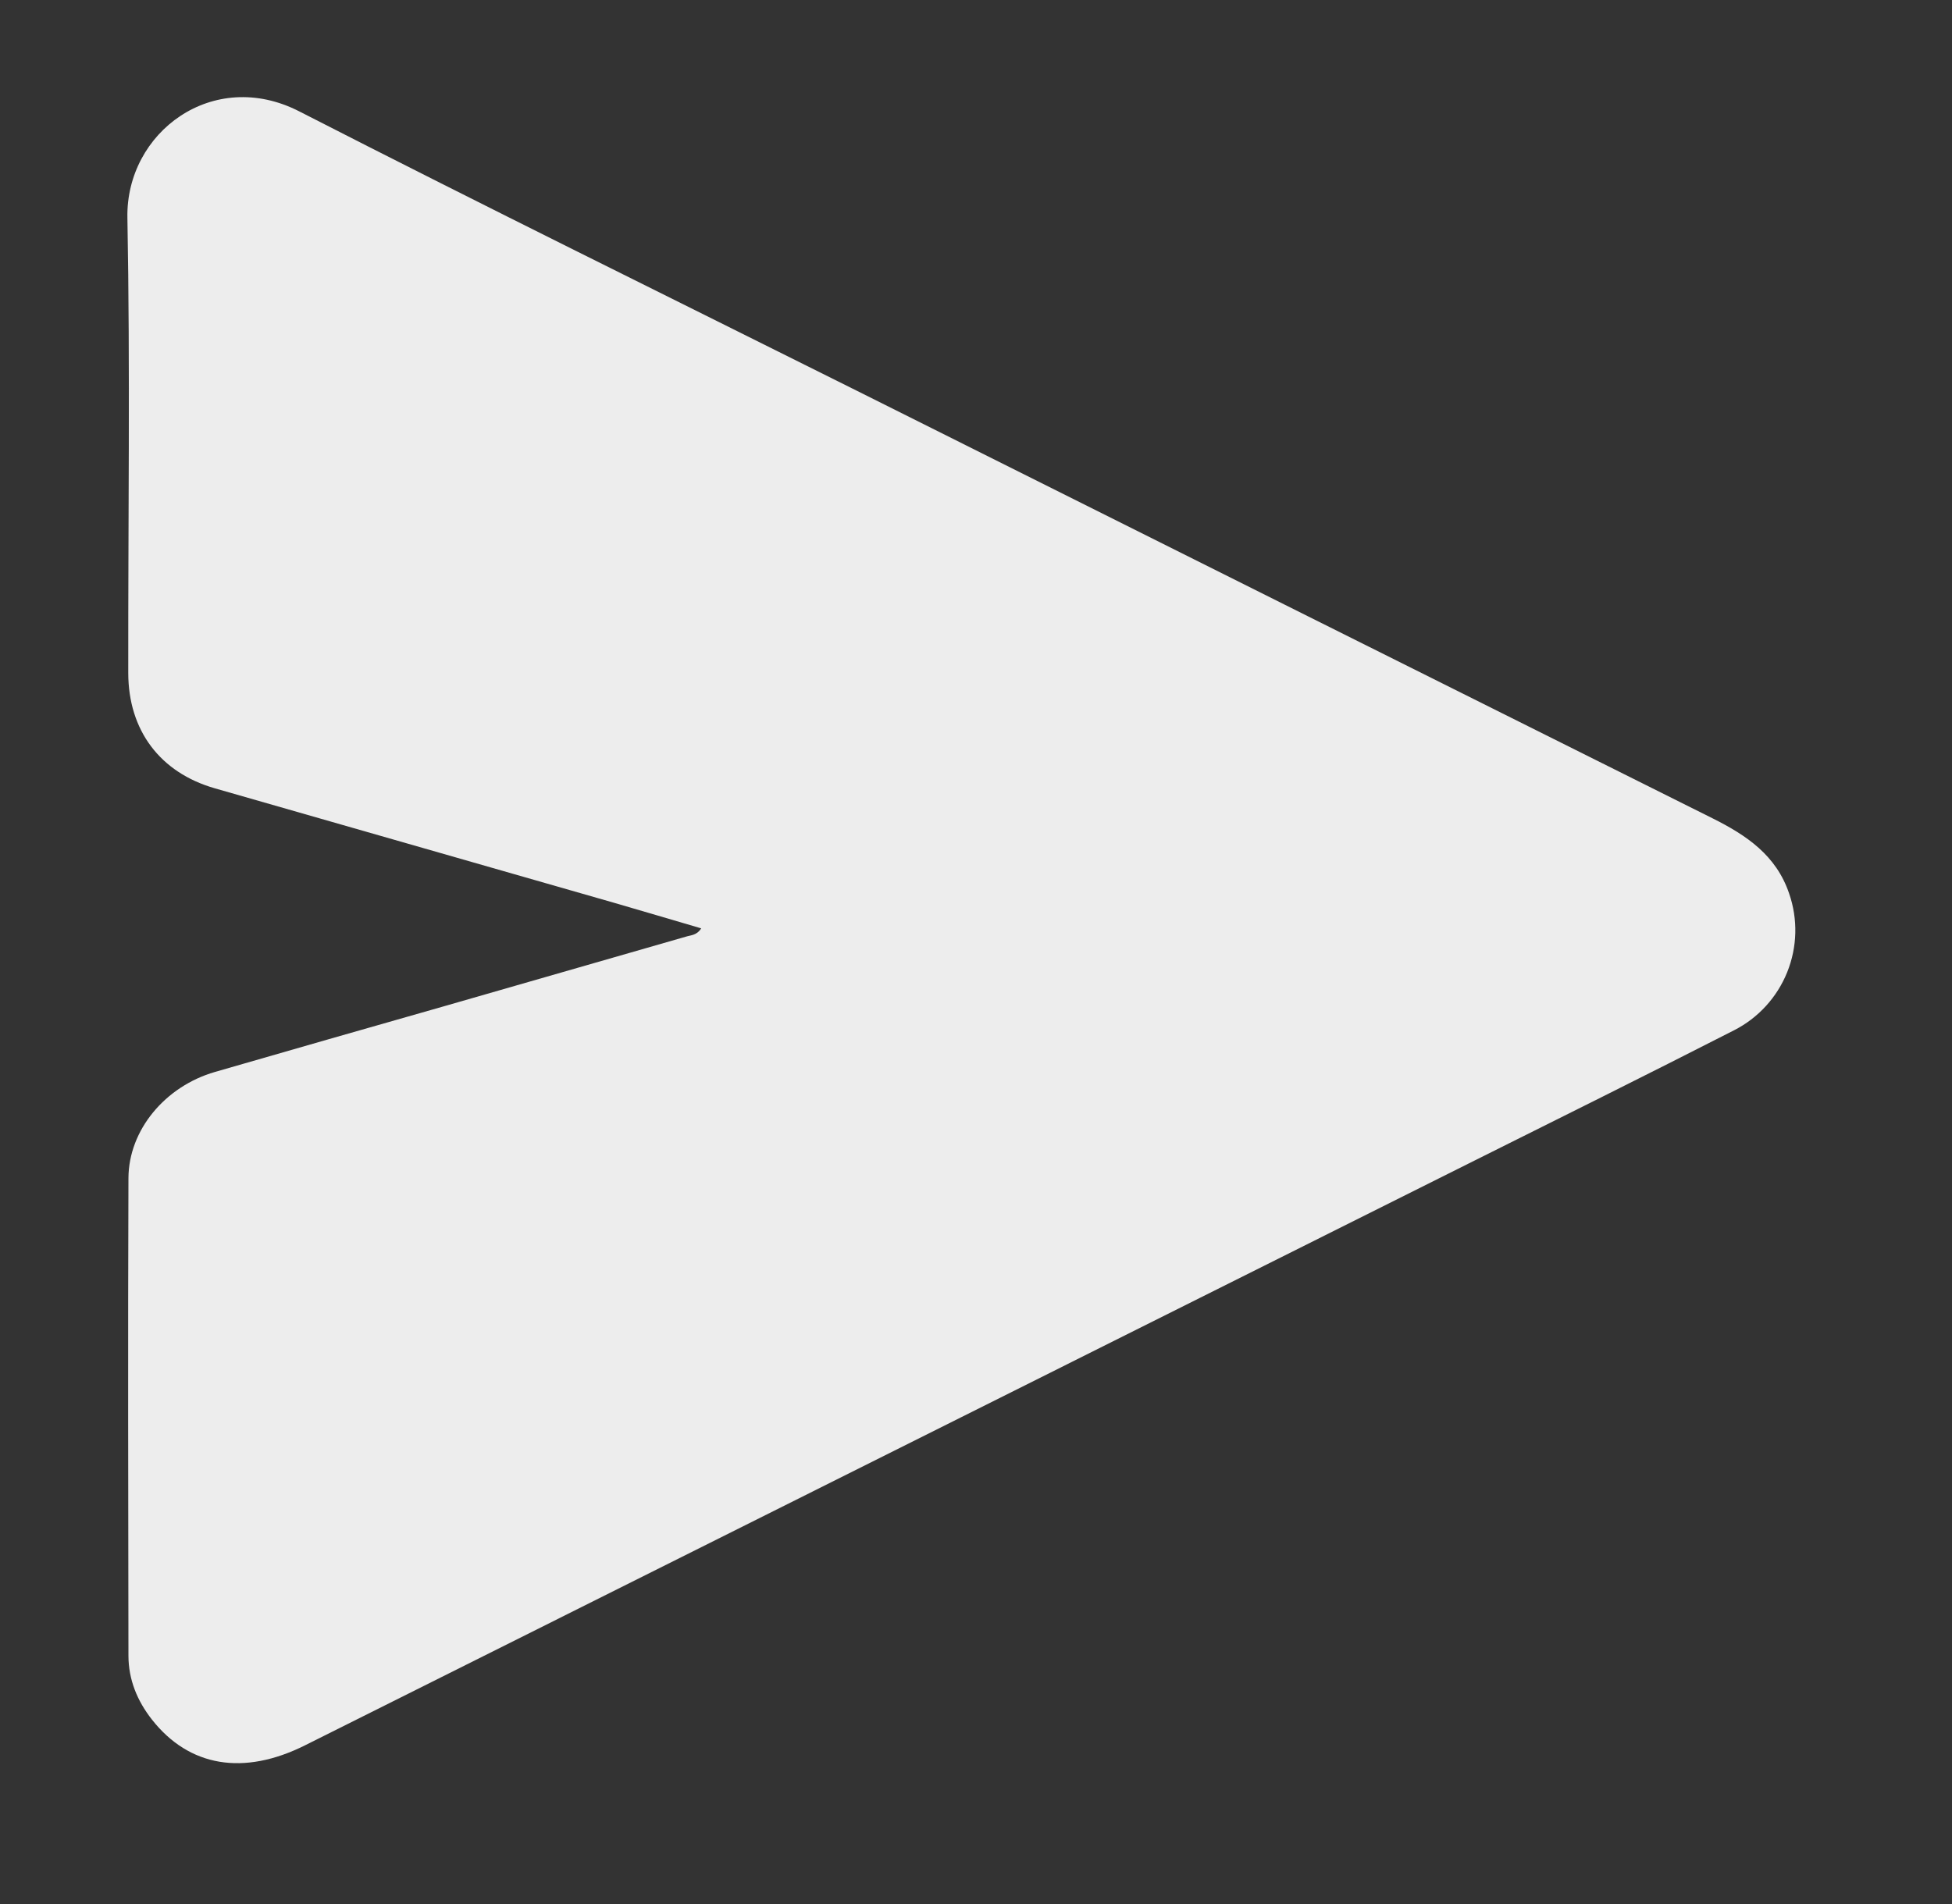 <svg width="41" height="40" viewBox="0 0 41 40" fill="none" xmlns="http://www.w3.org/2000/svg">
<rect x="0" y="0" width="41" height="40" fill="#333333" stroke="none"/>
<path d="M14.728 19.503C14.102 19.32 13.493 19.138 12.884 18.962C10.094 18.161 7.304 17.361 4.512 16.561C3.363 16.231 2.695 15.345 2.694 14.137C2.69 10.95 2.735 7.761 2.676 4.575C2.642 2.778 4.475 1.413 6.284 2.339C10.171 4.33 14.09 6.257 17.997 8.209C23.985 11.205 29.975 14.199 35.966 17.189C36.684 17.547 37.308 17.968 37.579 18.771C37.766 19.309 37.751 19.897 37.538 20.425C37.325 20.953 36.929 21.387 36.421 21.645C34.568 22.592 32.703 23.516 30.838 24.448L6.407 36.666C5.118 37.311 3.973 37.12 3.191 36.125C2.884 35.734 2.699 35.288 2.698 34.787C2.693 31.441 2.686 28.094 2.698 24.751C2.702 23.737 3.471 22.822 4.514 22.52C6.102 22.061 7.692 21.605 9.283 21.152C10.992 20.661 12.701 20.17 14.409 19.677C14.508 19.645 14.634 19.653 14.728 19.503Z" fill="#EDEDED"/>
</svg>
